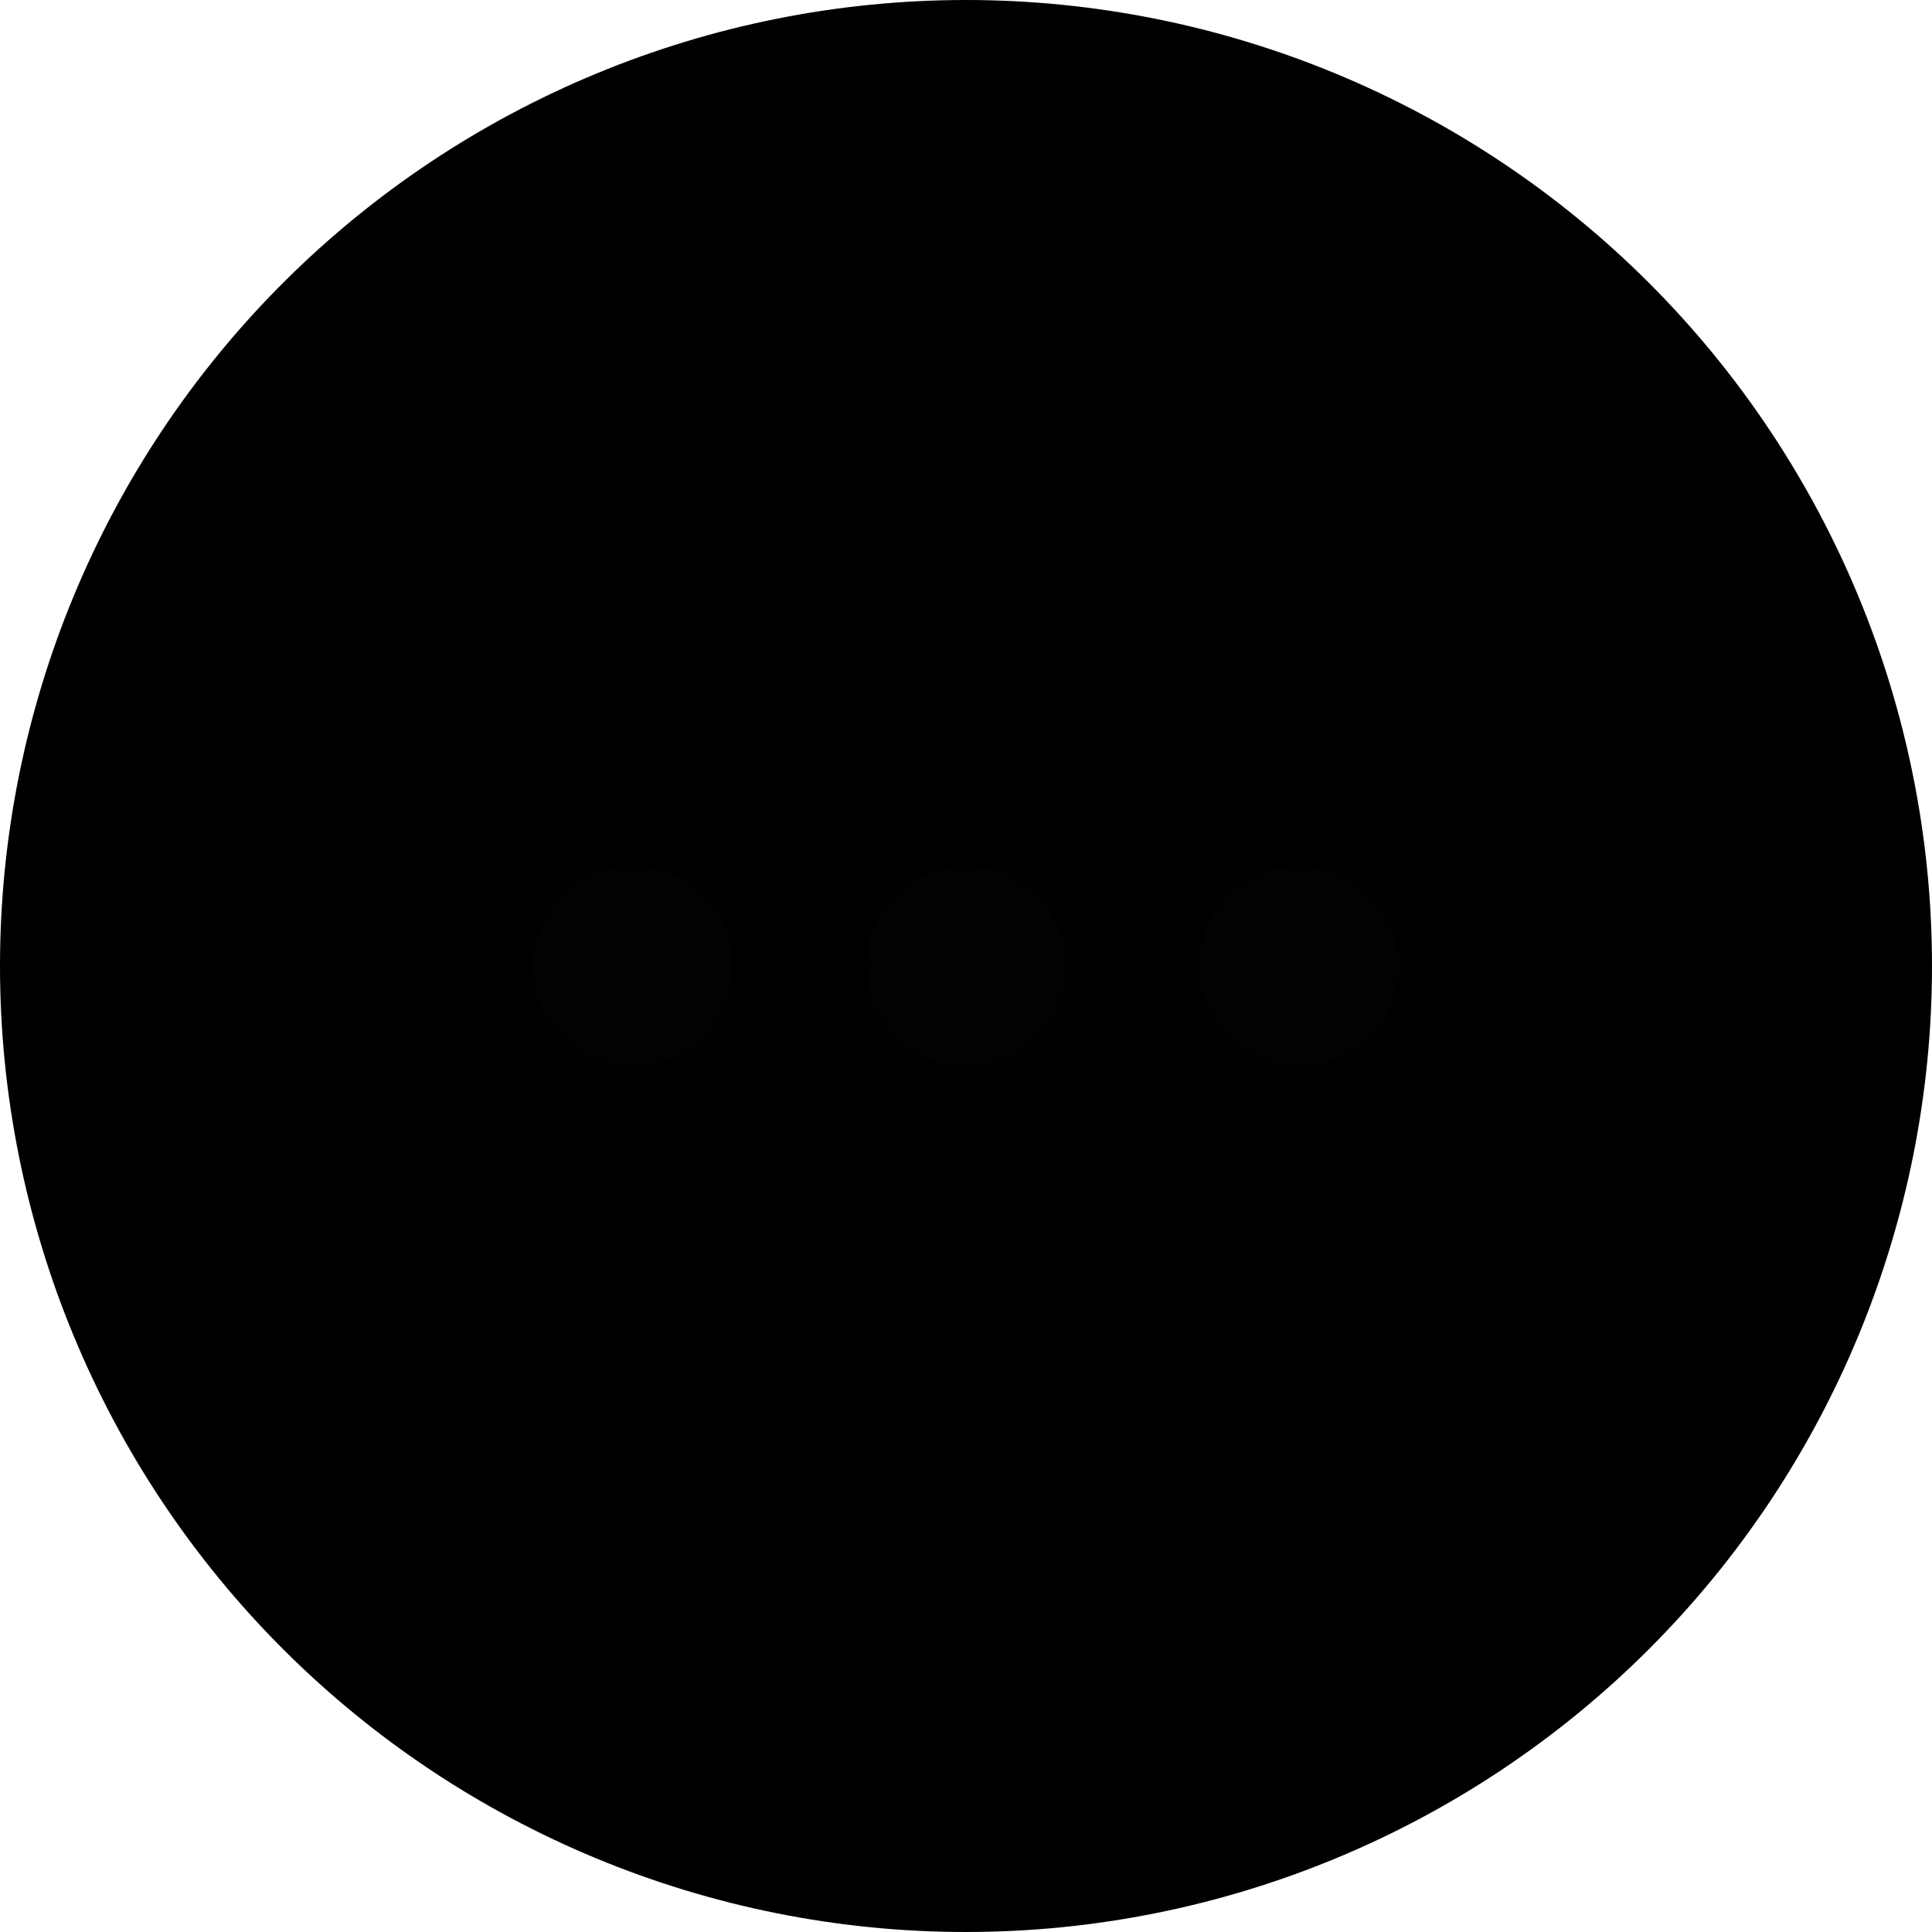 <svg
    xmlns="http://www.w3.org/2000/svg"
    viewBox="0 0 28 28"
    id="vector">
    <path
        id="path"
        d="M 14 14 M 1 14 C 1 10.554 2.371 7.245 4.808 4.808 C 7.245 2.371 10.554 1 14 1 C 17.446 1 20.755 2.371 23.192 4.808 C 25.629 7.245 27 10.554 27 14 C 27 17.446 25.629 20.755 23.192 23.192 C 20.755 25.629 17.446 27 14 27 C 10.554 27 7.245 25.629 4.808 23.192 C 2.371 20.755 1 17.446 1 14"
        fill="#00000000"
        stroke="#000000"
        stroke-width="2"/>
    <path
        id="path_1"
        d="M 9.172 14.001 M 7.724 14.001 C 7.724 13.617 7.877 13.248 8.148 12.976 C 8.42 12.705 8.788 12.552 9.172 12.552 C 9.556 12.552 9.925 12.705 10.197 12.976 C 10.468 13.248 10.621 13.617 10.621 14.001 C 10.621 14.384 10.468 14.753 10.197 15.025 C 9.925 15.296 9.556 15.449 9.172 15.449 C 8.788 15.449 8.42 15.296 8.148 15.025 C 7.877 14.753 7.724 14.384 7.724 14.001"
        fill="#020202"/>
    <path
        id="path_2"
        d="M 14 14 M 12.552 14 C 12.552 13.616 12.704 13.247 12.976 12.976 C 13.247 12.704 13.616 12.552 14 12.552 C 14.384 12.552 14.753 12.704 15.024 12.976 C 15.296 13.247 15.448 13.616 15.448 14 C 15.448 14.384 15.296 14.752 15.024 15.024 C 14.753 15.295 14.384 15.448 14 15.448 C 13.616 15.448 13.247 15.295 12.976 15.024 C 12.704 14.752 12.552 14.384 12.552 14"
        fill="#020202"/>
    <path
        id="path_3"
        d="M 18.828 14 M 17.379 14 C 17.379 13.616 17.532 13.247 17.804 12.976 C 18.075 12.704 18.444 12.552 18.828 12.552 C 19.212 12.552 19.58 12.704 19.852 12.976 C 20.123 13.247 20.276 13.616 20.276 14 C 20.276 14.384 20.123 14.752 19.852 15.024 C 19.58 15.295 19.212 15.448 18.828 15.448 C 18.444 15.448 18.075 15.295 17.804 15.024 C 17.532 14.752 17.379 14.384 17.379 14"
        fill="#020202"/>
</svg>
